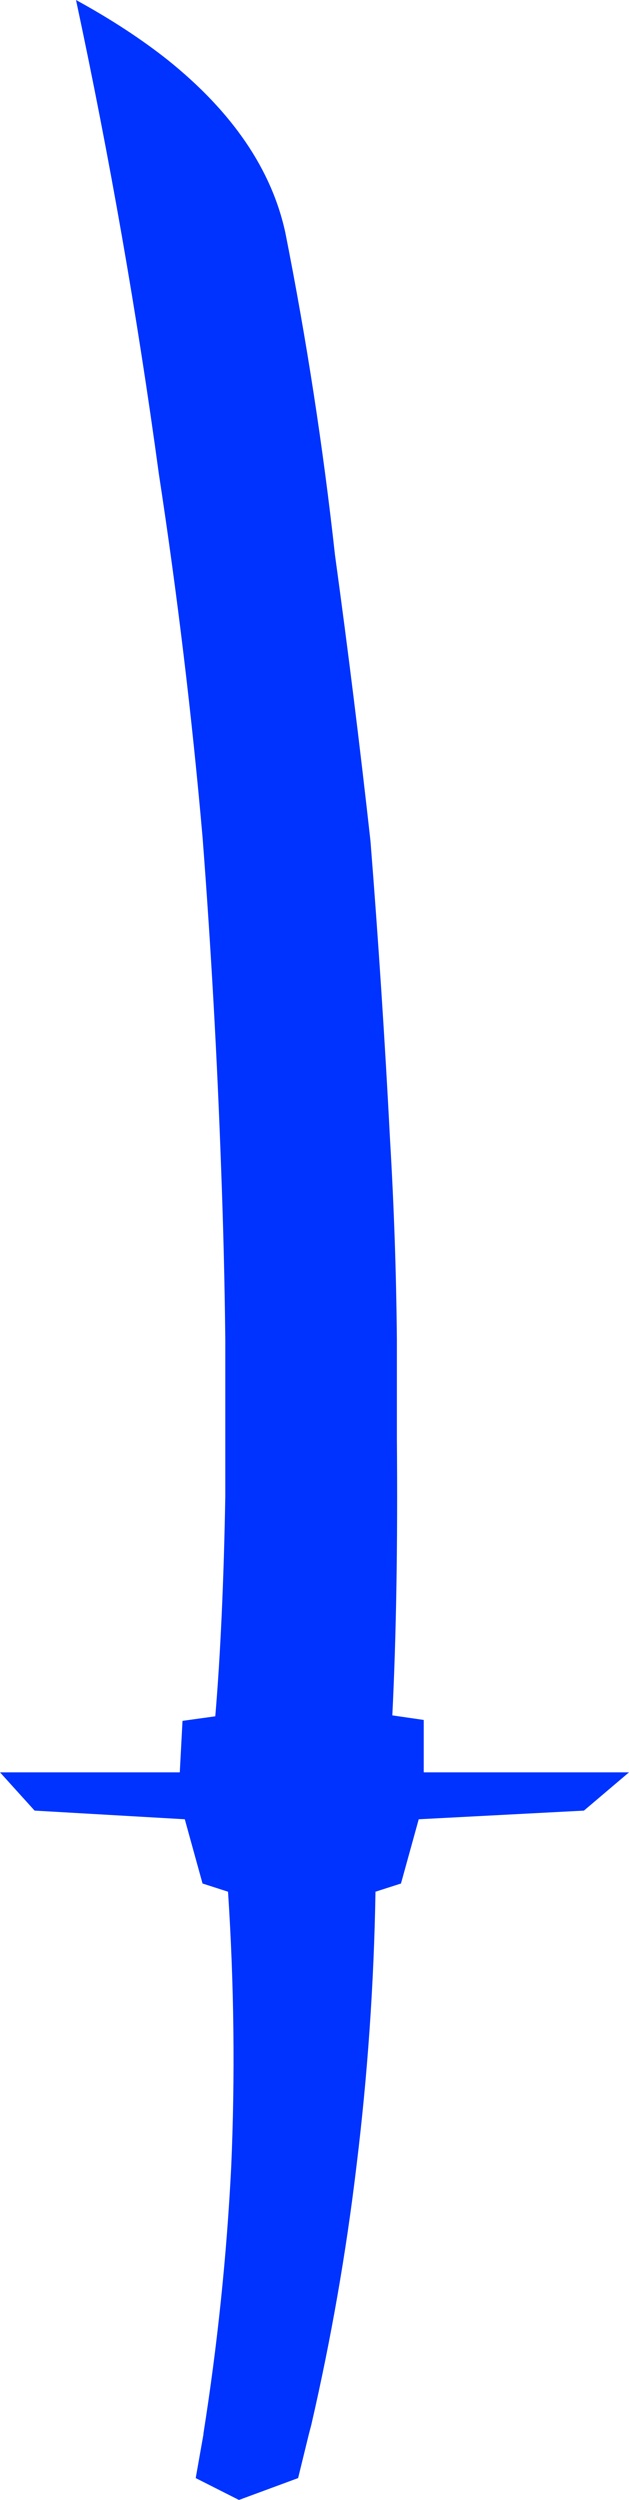 <?xml version="1.0" encoding="UTF-8" standalone="no"?>
<svg xmlns:xlink="http://www.w3.org/1999/xlink" height="274.35px" width="69.1px" xmlns="http://www.w3.org/2000/svg">
  <g transform="matrix(1.0, 0.0, 0.0, 1.0, 35.0, 137.0)">
    <path d="M5.7 -44.7 Q7.0 -28.35 7.85 -11.9 8.5 -0.95 8.6 10.0 L8.6 20.95 Q8.75 38.05 8.1 51.25 L11.55 51.75 11.55 57.5 34.1 57.5 29.15 61.7 11.0 62.65 9.05 69.7 6.25 70.6 Q6.0 85.75 4.15 100.8 2.45 115.0 -0.8 129.1 L-1.05 130.05 -2.25 134.95 -8.75 137.35 -13.5 134.95 -12.65 130.15 -12.65 130.05 Q-10.35 115.55 -9.6 100.8 -8.95 85.8 -9.95 70.6 L-12.75 69.7 -14.7 62.65 -31.2 61.7 -35.0 57.5 -15.25 57.5 -14.95 51.85 -11.35 51.35 Q-10.5 41.3 -10.25 27.25 L-10.25 10.0 Q-10.35 0.75 -10.7 -8.55 -11.35 -26.9 -12.75 -45.15 -14.5 -65.1 -17.55 -85.0 -21.1 -111.05 -26.65 -137.0 -20.9 -133.85 -16.55 -130.4 -5.9 -121.85 -3.65 -111.45 -0.15 -93.8 1.8 -76.1 3.95 -60.45 5.7 -44.7" fill="#0033ff" fill-rule="evenodd" stroke="none"/>
  </g>
</svg>
